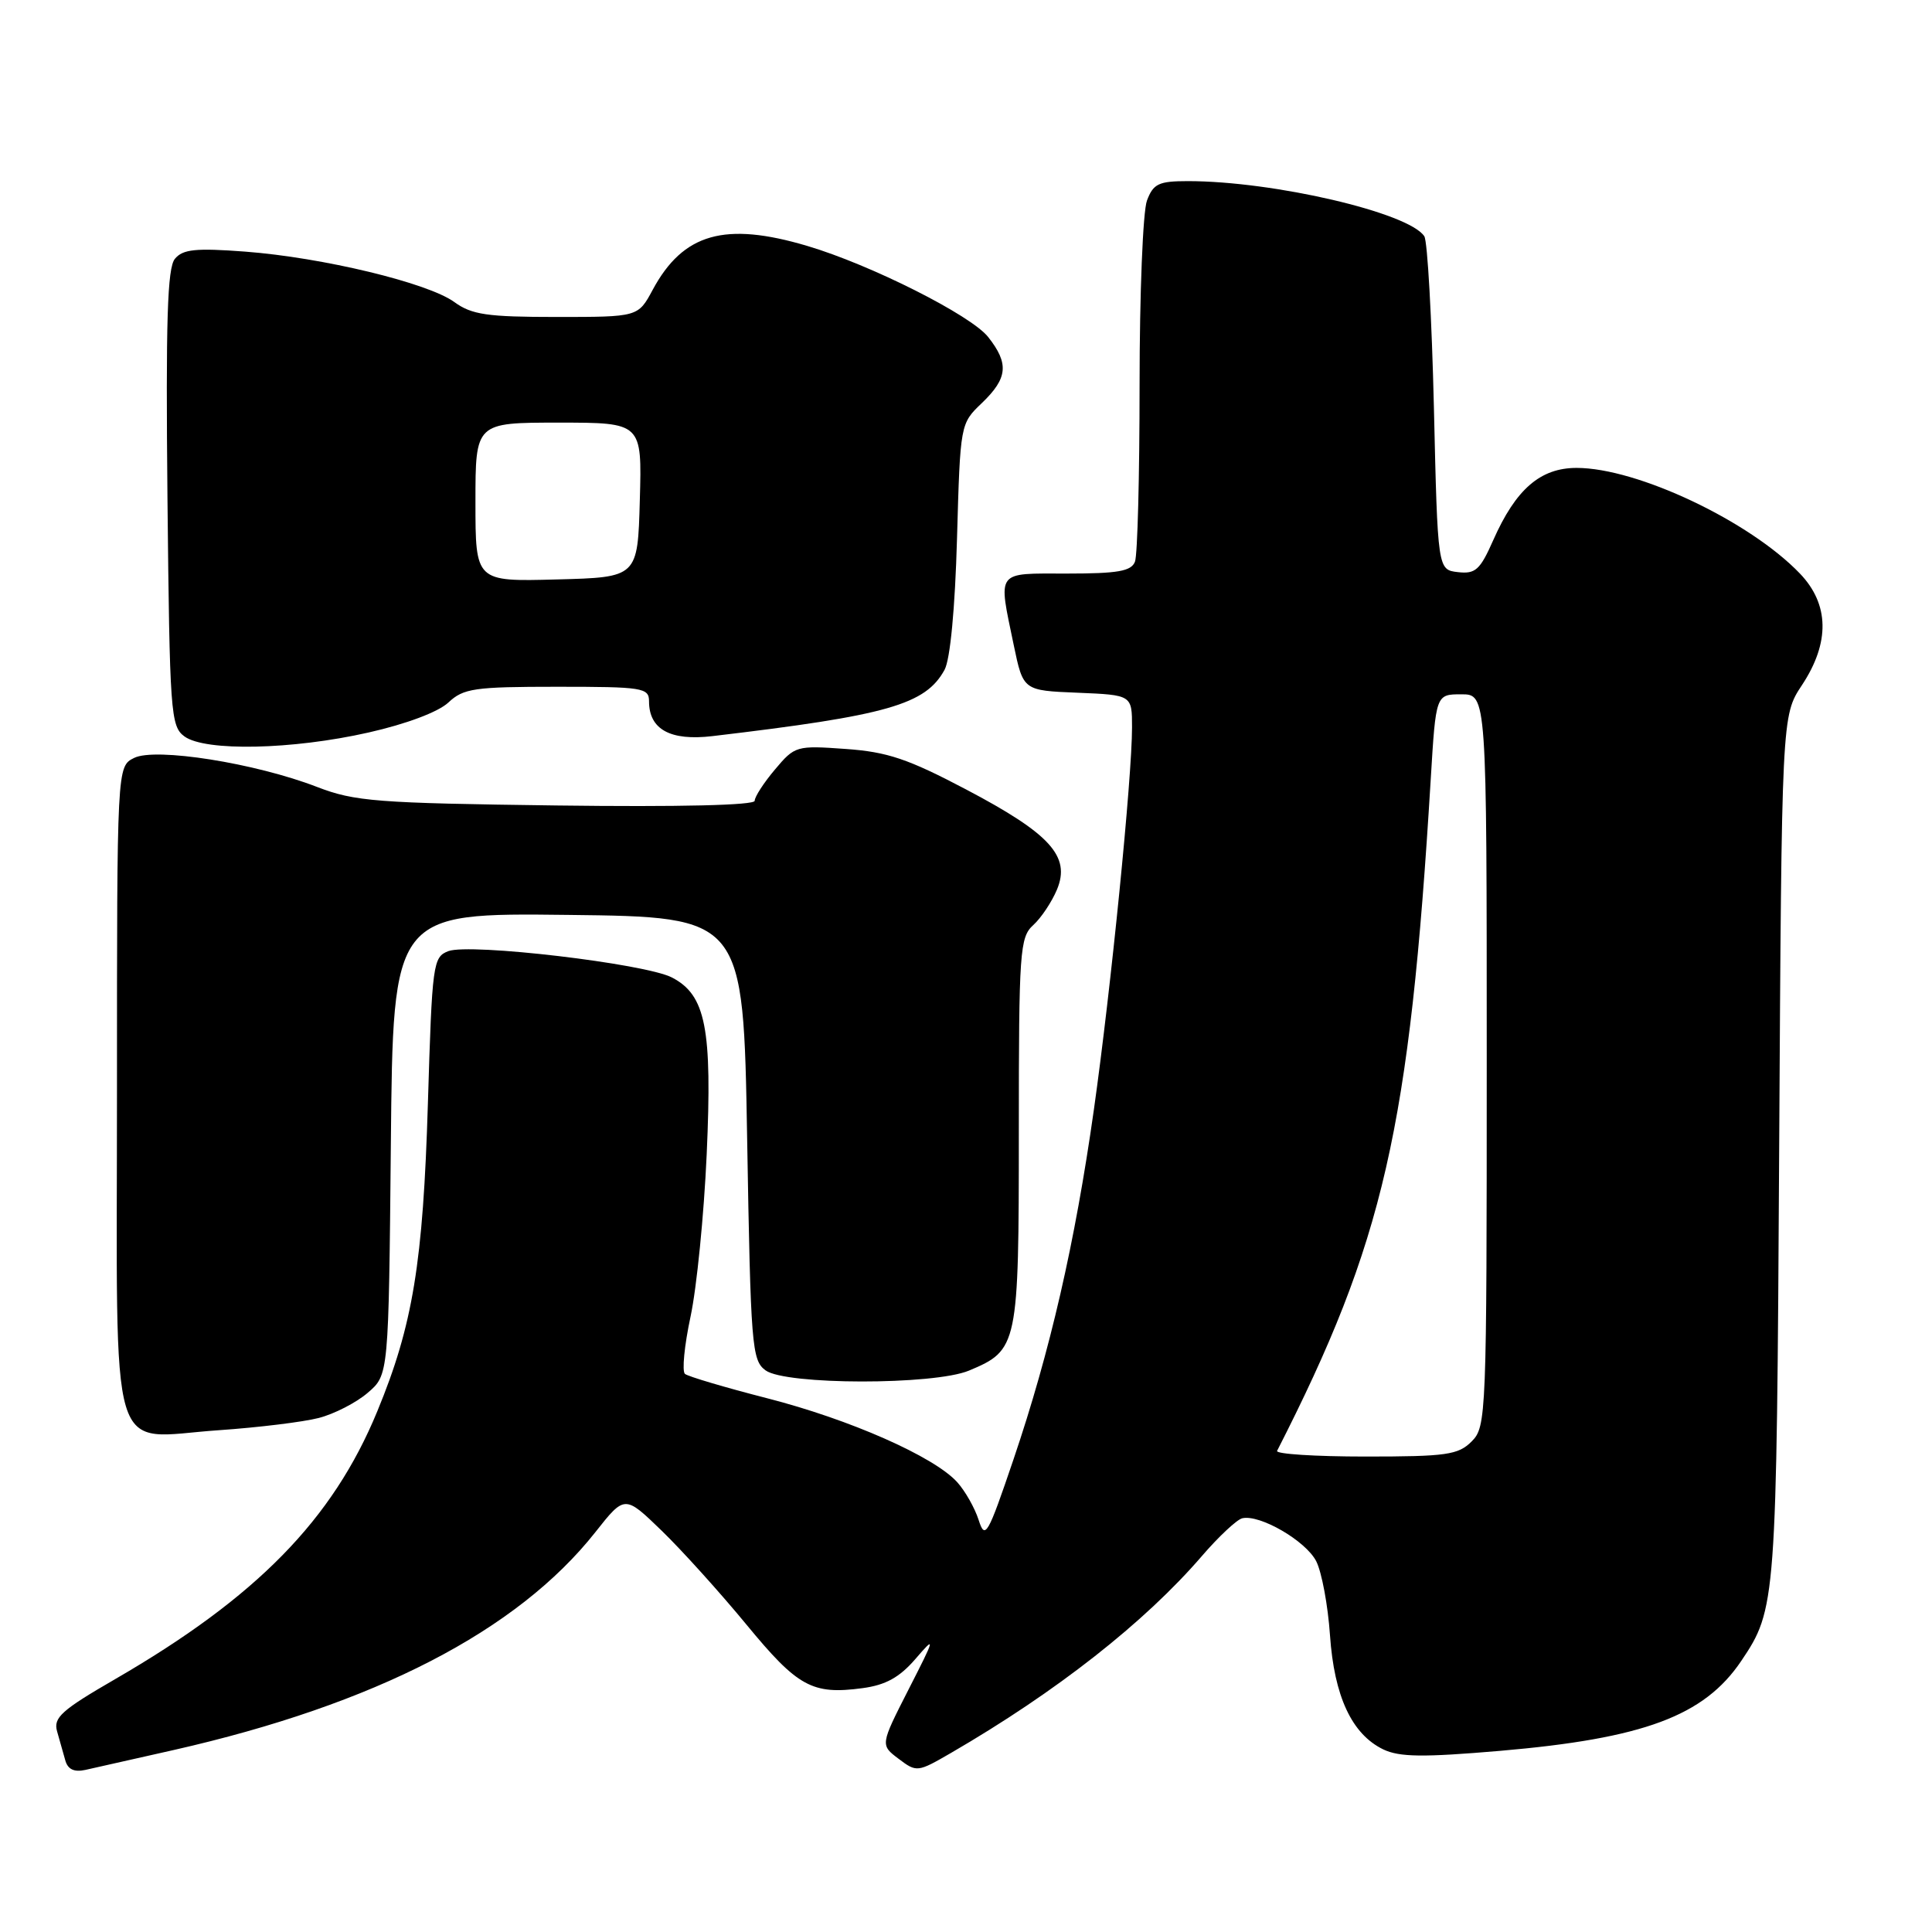 <?xml version="1.0" encoding="UTF-8" standalone="no"?>
<!DOCTYPE svg PUBLIC "-//W3C//DTD SVG 1.1//EN" "http://www.w3.org/Graphics/SVG/1.1/DTD/svg11.dtd" >
<svg xmlns="http://www.w3.org/2000/svg" xmlns:xlink="http://www.w3.org/1999/xlink" version="1.1" viewBox="0 0 256 256">
 <g >
 <path fill="currentColor"
d=" M 23.00 231.89 C 49.70 225.84 68.54 216.11 78.88 203.03 C 82.78 198.09 82.78 198.09 87.65 202.80 C 90.32 205.38 95.39 211.00 98.91 215.27 C 105.71 223.53 107.62 224.58 114.28 223.69 C 117.36 223.28 119.19 222.26 121.30 219.82 C 124.00 216.68 123.95 216.89 120.39 223.86 C 116.64 231.22 116.64 231.22 119.07 233.05 C 121.46 234.86 121.58 234.84 126.00 232.28 C 139.95 224.19 151.67 214.99 159.26 206.18 C 161.48 203.60 163.88 201.36 164.60 201.18 C 166.93 200.63 173.04 204.18 174.41 206.88 C 175.14 208.32 175.96 212.73 176.23 216.67 C 176.79 224.78 179.12 229.78 183.28 231.80 C 185.43 232.83 188.54 232.87 198.73 232.00 C 217.80 230.36 225.80 227.38 230.72 220.09 C 235.35 213.21 235.41 212.50 235.75 152.17 C 236.08 94.84 236.08 94.84 238.77 90.78 C 242.49 85.15 242.40 80.07 238.50 76.00 C 231.84 69.05 216.94 62.00 208.91 62.00 C 204.10 62.00 200.85 64.82 197.86 71.58 C 196.12 75.52 195.50 76.08 193.18 75.81 C 190.50 75.50 190.50 75.50 190.00 54.00 C 189.72 42.17 189.15 31.97 188.73 31.31 C 186.70 28.18 168.78 24.00 157.40 24.00 C 153.54 24.00 152.82 24.34 151.98 26.57 C 151.44 27.98 151.00 38.96 151.00 50.98 C 151.00 63.00 150.73 73.55 150.39 74.42 C 149.91 75.69 148.12 76.00 141.39 76.00 C 131.84 76.00 132.25 75.45 134.33 85.50 C 135.58 91.50 135.58 91.50 142.79 91.79 C 150.00 92.09 150.00 92.09 150.00 96.38 C 150.00 103.04 147.22 130.93 144.95 147.00 C 142.44 164.75 139.15 179.05 134.29 193.39 C 130.86 203.49 130.53 204.07 129.67 201.39 C 129.16 199.80 127.88 197.55 126.83 196.39 C 123.76 193.00 112.58 188.07 101.63 185.27 C 96.06 183.84 91.17 182.39 90.76 182.05 C 90.35 181.70 90.68 178.29 91.50 174.46 C 92.32 170.63 93.28 160.96 93.64 152.96 C 94.39 136.26 93.52 131.84 89.03 129.52 C 85.48 127.68 62.26 124.95 59.41 126.03 C 57.37 126.81 57.26 127.64 56.70 146.17 C 56.06 167.32 54.71 175.59 49.99 187.01 C 44.08 201.36 34.01 211.64 15.23 222.51 C 8.16 226.60 7.05 227.60 7.56 229.40 C 7.89 230.55 8.38 232.29 8.65 233.25 C 8.98 234.45 9.82 234.85 11.32 234.52 C 12.52 234.26 17.77 233.07 23.00 231.89 Z  M 42.23 187.89 C 44.29 187.36 47.21 185.86 48.73 184.55 C 51.50 182.18 51.50 182.18 51.79 151.57 C 52.08 120.96 52.08 120.96 75.29 121.23 C 98.50 121.50 98.50 121.50 99.00 150.83 C 99.47 178.40 99.62 180.25 101.44 181.58 C 104.10 183.53 123.76 183.55 128.40 181.61 C 134.89 178.89 135.00 178.37 135.00 149.93 C 135.00 125.99 135.13 124.20 136.91 122.58 C 137.96 121.63 139.37 119.51 140.06 117.86 C 141.88 113.47 139.17 110.48 128.02 104.61 C 120.31 100.55 117.59 99.63 112.05 99.24 C 105.53 98.77 105.32 98.83 102.69 101.96 C 101.21 103.71 100.00 105.58 100.00 106.11 C 100.00 106.70 90.00 106.94 73.75 106.73 C 49.86 106.42 47.01 106.20 42.00 104.27 C 33.82 101.11 20.60 99.02 17.77 100.43 C 15.50 101.56 15.50 101.56 15.50 144.36 C 15.50 195.05 14.14 190.52 29.00 189.51 C 34.23 189.15 40.18 188.42 42.23 187.89 Z  M 48.84 97.06 C 53.85 95.93 58.07 94.34 59.41 93.09 C 61.41 91.21 62.83 91.00 73.81 91.00 C 85.18 91.00 86.00 91.13 86.00 92.93 C 86.00 96.65 88.82 98.20 94.40 97.54 C 117.61 94.80 122.64 93.36 125.16 88.75 C 125.91 87.37 126.55 80.63 126.81 71.32 C 127.24 56.14 127.24 56.14 130.12 53.39 C 133.53 50.11 133.72 48.18 130.94 44.66 C 128.68 41.78 115.38 35.08 106.98 32.59 C 96.05 29.34 90.52 30.91 86.48 38.41 C 84.55 42.00 84.55 42.00 73.73 42.00 C 64.55 42.00 62.51 41.70 60.21 40.03 C 56.72 37.48 42.75 34.12 32.48 33.34 C 25.94 32.85 24.23 33.02 23.18 34.29 C 22.17 35.49 21.96 42.51 22.19 66.00 C 22.48 94.51 22.61 96.24 24.44 97.58 C 27.20 99.59 38.73 99.35 48.84 97.06 Z  M 169.22 192.25 C 183.37 164.50 186.77 149.63 189.58 103.25 C 190.26 92.00 190.26 92.00 193.63 92.00 C 197.00 92.00 197.00 92.00 197.00 140.50 C 197.00 187.67 196.95 189.05 195.00 191.00 C 193.22 192.78 191.67 193.00 180.92 193.00 C 174.27 193.00 169.01 192.66 169.22 192.25 Z  M 63.00 66.53 C 63.00 56.00 63.00 56.00 74.03 56.00 C 85.07 56.00 85.07 56.00 84.78 66.25 C 84.50 76.50 84.50 76.50 73.75 76.78 C 63.00 77.07 63.00 77.07 63.00 66.53 Z "/>
</g>
</svg>